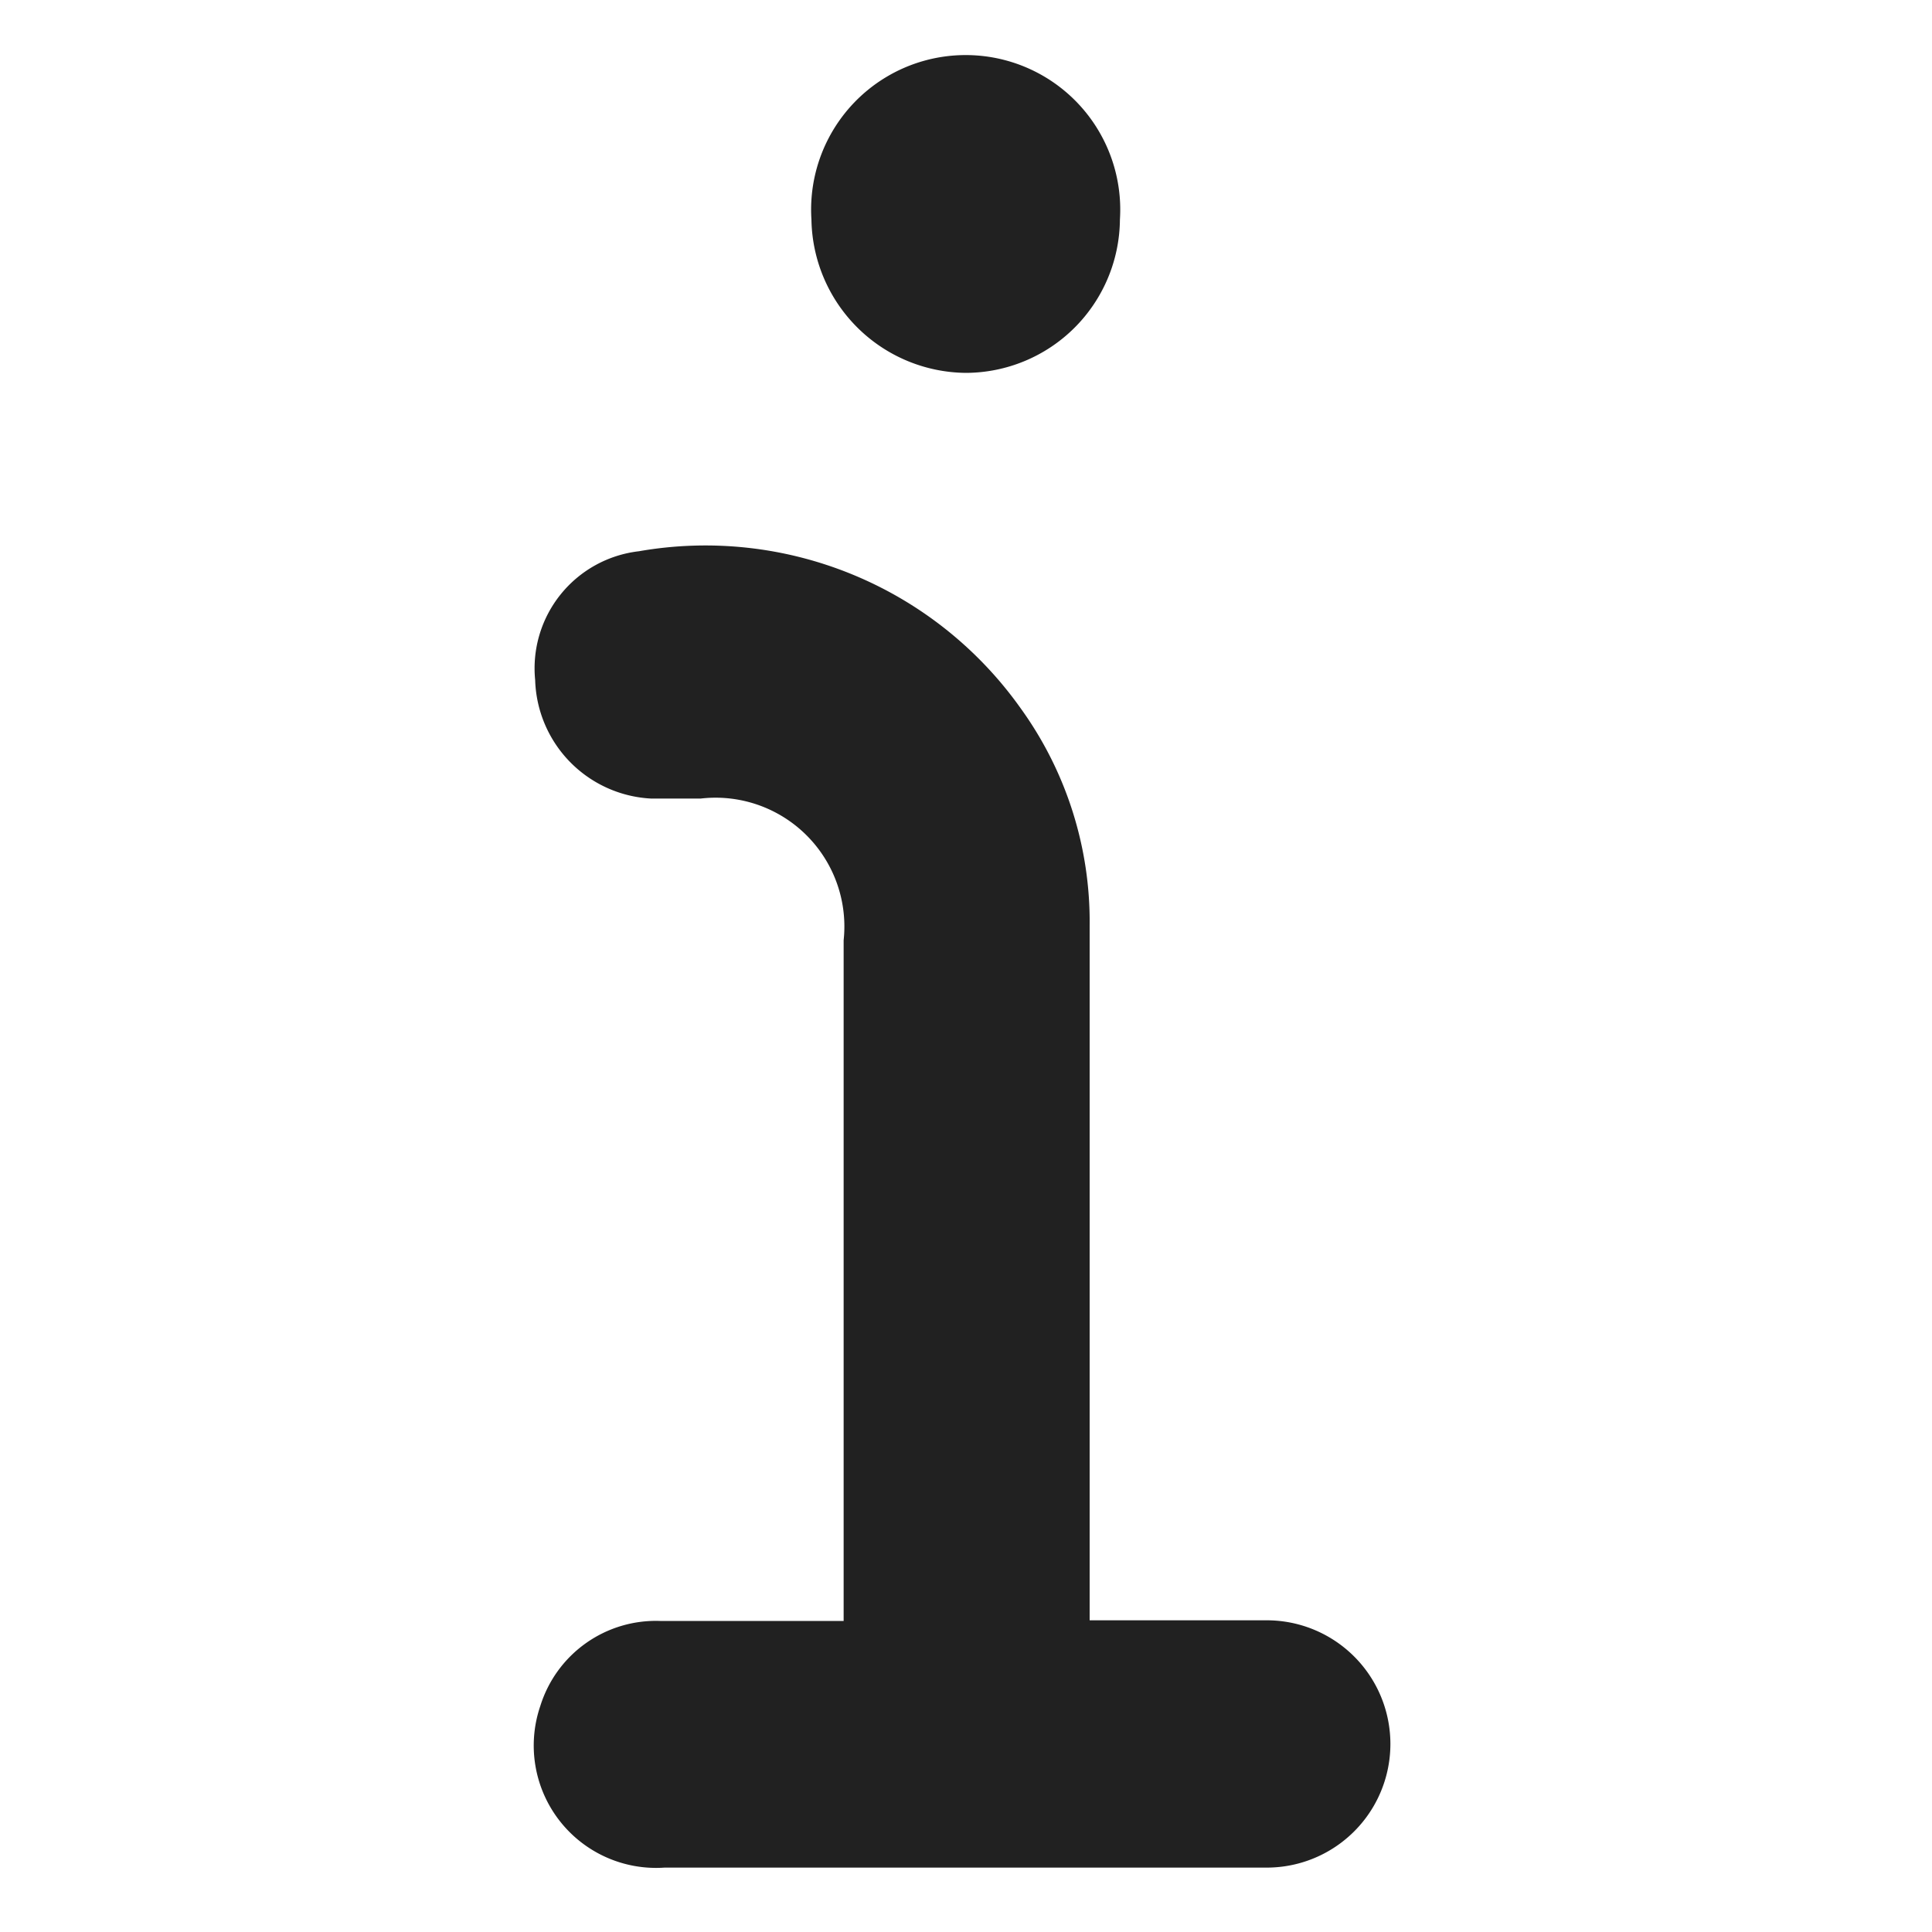 <svg xmlns="http://www.w3.org/2000/svg" viewBox="0 0 30 30"><g id="other_icons"><g id="about"><path d="M16.92,25.16h2.75a1.92,1.92,0,1,1,0,3.84H10.32a1.9,1.9,0,0,1-1.93-2.51,1.88,1.88,0,0,1,1.86-1.32H13l.1,0V14.6a2,2,0,0,0-2.22-2.2c-.26,0-.51,0-.77,0a1.9,1.9,0,0,1-1.8-1.84,1.83,1.83,0,0,1,1.61-2A6,6,0,0,1,15.85,11a5.66,5.66,0,0,1,1.07,3.37V25.16Z" transform="translate(0 0)" fill="#212121"/><path d="M15,5.79A2.42,2.42,0,0,1,12.6,3.41a2.4,2.4,0,1,1,4.79,0A2.4,2.4,0,0,1,15,5.79Z" transform="translate(0 0)" fill="#212121"/></g></g><g id="frame"><rect width="30" height="30" transform="translate(30 30) rotate(-180)" fill="none"/></g></svg>